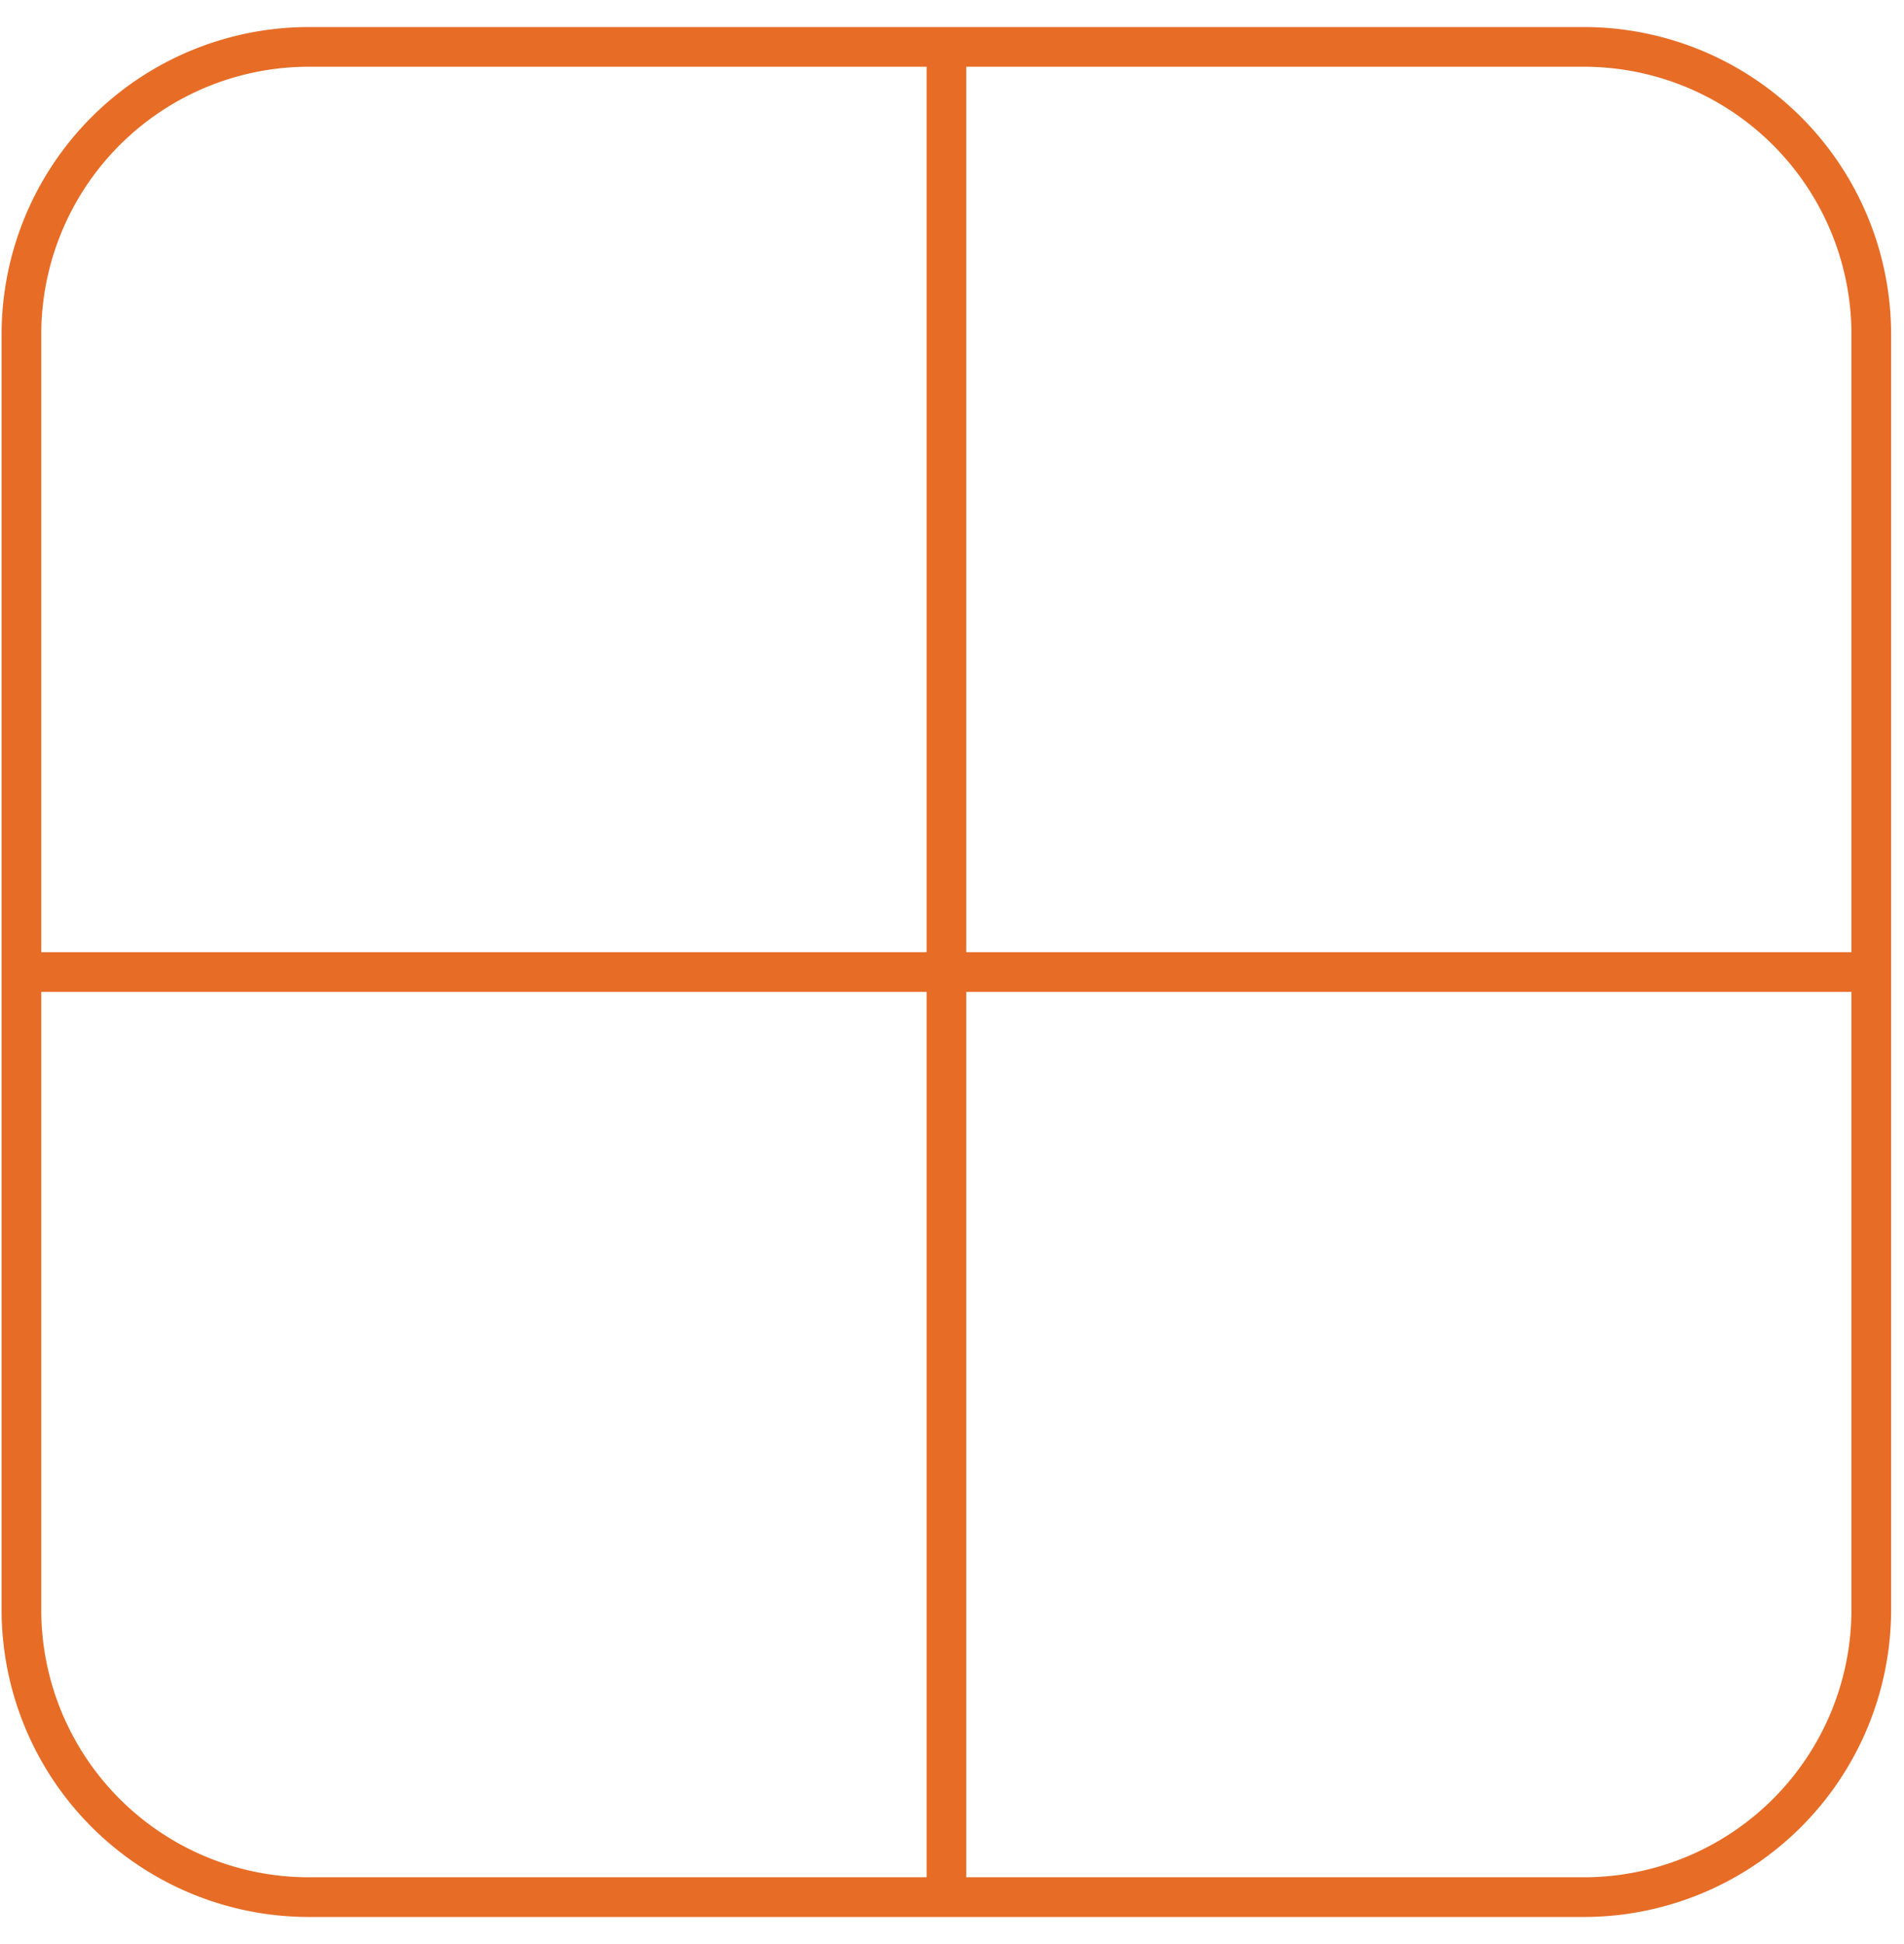 <svg xmlns="http://www.w3.org/2000/svg" width="48" height="49"><path fill="none" stroke="#E76C26" stroke-linecap="round" d="M39.928 47.817H7.785A7.247 7.247 0 0 1 .54 40.571V8.428a7.247 7.247 0 0 1 7.246-7.246h32.143a7.247 7.247 0 0 1 7.246 7.246v32.143a7.247 7.247 0 0 1-7.246 7.246zM.54 24.501h46.635H.54zM23.86 1.182v46.635V1.182z"/></svg>